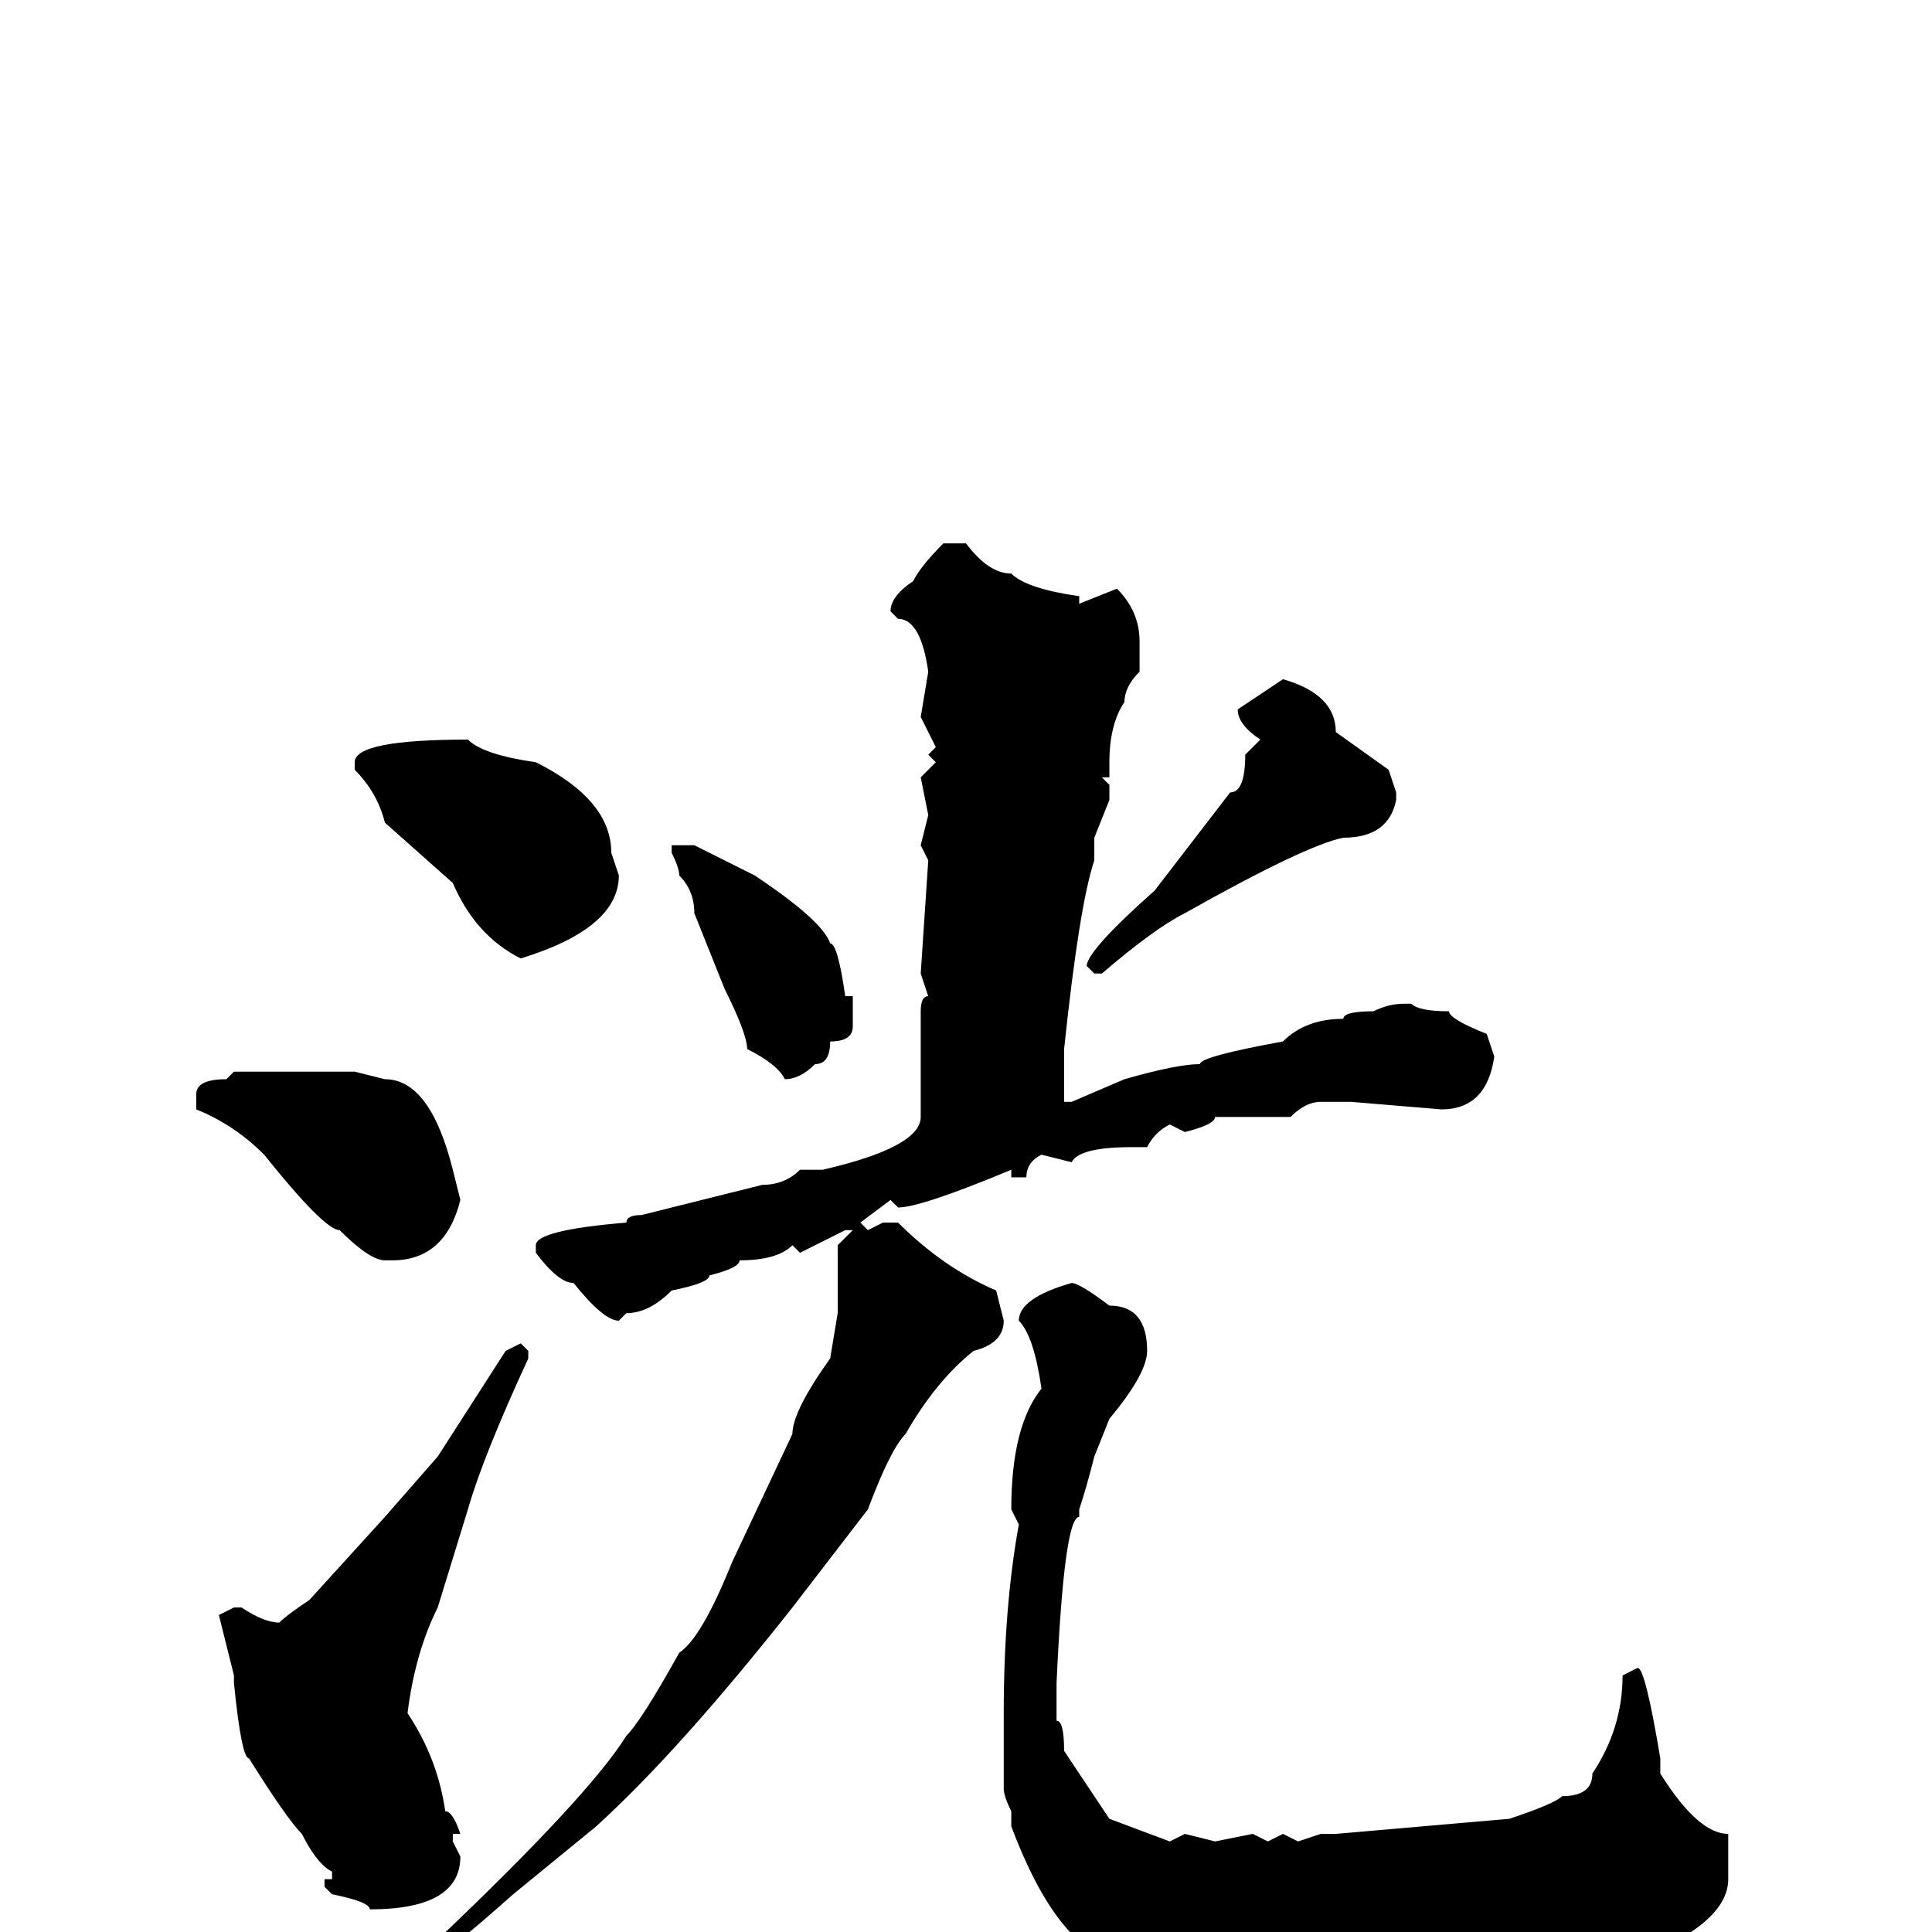 <svg xmlns="http://www.w3.org/2000/svg" viewBox="0 -256 256 256">
	<path fill="#000000" d="M125 -184H128Q131 -180 134 -180Q136 -178 143 -177V-176L148 -178Q151 -175 151 -171V-167Q149 -165 149 -163Q147 -160 147 -155V-153H146L147 -152V-150L145 -145V-142Q143 -136 141 -117V-114V-111V-110H142L149 -113Q156 -115 159 -115Q159 -116 170 -118Q173 -121 178 -121Q178 -122 182 -122Q184 -123 186 -123H187Q188 -122 192 -122Q192 -121 197 -119L198 -116Q197 -109 191 -109L179 -110H175Q173 -110 171 -108H161Q161 -107 157 -106L155 -107Q153 -106 152 -104H150Q143 -104 142 -102L138 -103Q136 -102 136 -100H134V-101Q122 -96 119 -96L118 -97L114 -94L115 -93L117 -94H119Q125 -88 132 -85L133 -81Q133 -78 129 -77Q124 -73 120 -66Q118 -64 115 -56L105 -43Q90 -24 79 -14L68 -5Q59 3 58 3V1Q78 -18 83 -26Q85 -28 90 -37Q93 -39 97 -49L105 -66Q105 -69 110 -76L111 -82V-91L113 -93H112L106 -90L105 -91Q103 -89 98 -89Q98 -88 94 -87Q94 -86 89 -85Q86 -82 83 -82L82 -81Q80 -81 76 -86Q74 -86 71 -90V-91Q71 -93 83 -94Q83 -95 85 -95L101 -99Q104 -99 106 -101H109Q122 -104 122 -108V-122Q122 -124 123 -124L122 -127L123 -142L122 -144L123 -148L122 -153L124 -155L123 -156L124 -157L122 -161L123 -167Q122 -174 119 -174L118 -175Q118 -177 121 -179Q122 -181 125 -184ZM170 -166Q177 -164 177 -159L184 -154L185 -151V-150Q184 -145 178 -145Q173 -144 157 -135Q153 -133 146 -127H145L144 -128Q144 -130 153 -138L163 -151Q165 -151 165 -156L167 -158Q164 -160 164 -162ZM62 -158Q64 -156 71 -155Q81 -150 81 -143L82 -140Q82 -133 69 -129Q63 -132 60 -139L51 -147Q50 -151 47 -154V-155Q47 -158 62 -158ZM89 -144H92Q98 -141 100 -140Q109 -134 110 -131Q111 -131 112 -124H113V-120Q113 -118 110 -118Q110 -115 108 -115Q106 -113 104 -113Q103 -115 99 -117Q99 -119 96 -125L92 -135Q92 -138 90 -140Q90 -141 89 -143ZM31 -114H47L51 -113Q57 -113 60 -101L61 -97Q59 -89 52 -89H51Q49 -89 45 -93Q43 -93 35 -103Q31 -107 26 -109V-111Q26 -113 30 -113ZM142 -86Q143 -86 147 -83Q152 -83 152 -77Q152 -74 147 -68L145 -63Q144 -59 143 -56V-55Q141 -55 140 -33V-30V-28Q141 -28 141 -24L147 -15L155 -12L157 -13L161 -12L166 -13L168 -12L170 -13L172 -12L175 -13H177L200 -15Q206 -17 207 -18Q211 -18 211 -21Q215 -27 215 -34L217 -35Q218 -35 220 -23V-21Q225 -13 229 -13V-7Q229 -1 216 4Q206 7 194 7L192 8H187H185L183 7L175 8Q168 8 164 7L161 8L158 7L157 8L150 6Q150 4 148 4Q140 2 134 -14V-16Q133 -18 133 -19V-29Q133 -43 135 -54L134 -56Q134 -67 138 -72Q137 -79 135 -81Q135 -84 142 -86ZM69 -78L70 -77V-76Q64 -63 62 -56L58 -43Q55 -37 54 -29Q58 -23 59 -16Q60 -16 61 -13H60V-12L61 -10Q61 -3 49 -3Q49 -4 44 -5L43 -6V-7H44V-8Q42 -9 40 -13Q38 -15 33 -23Q32 -23 31 -33V-34L29 -42L31 -43H32Q35 -41 37 -41Q38 -42 41 -44L51 -55L58 -63L67 -77Z"/>
</svg>